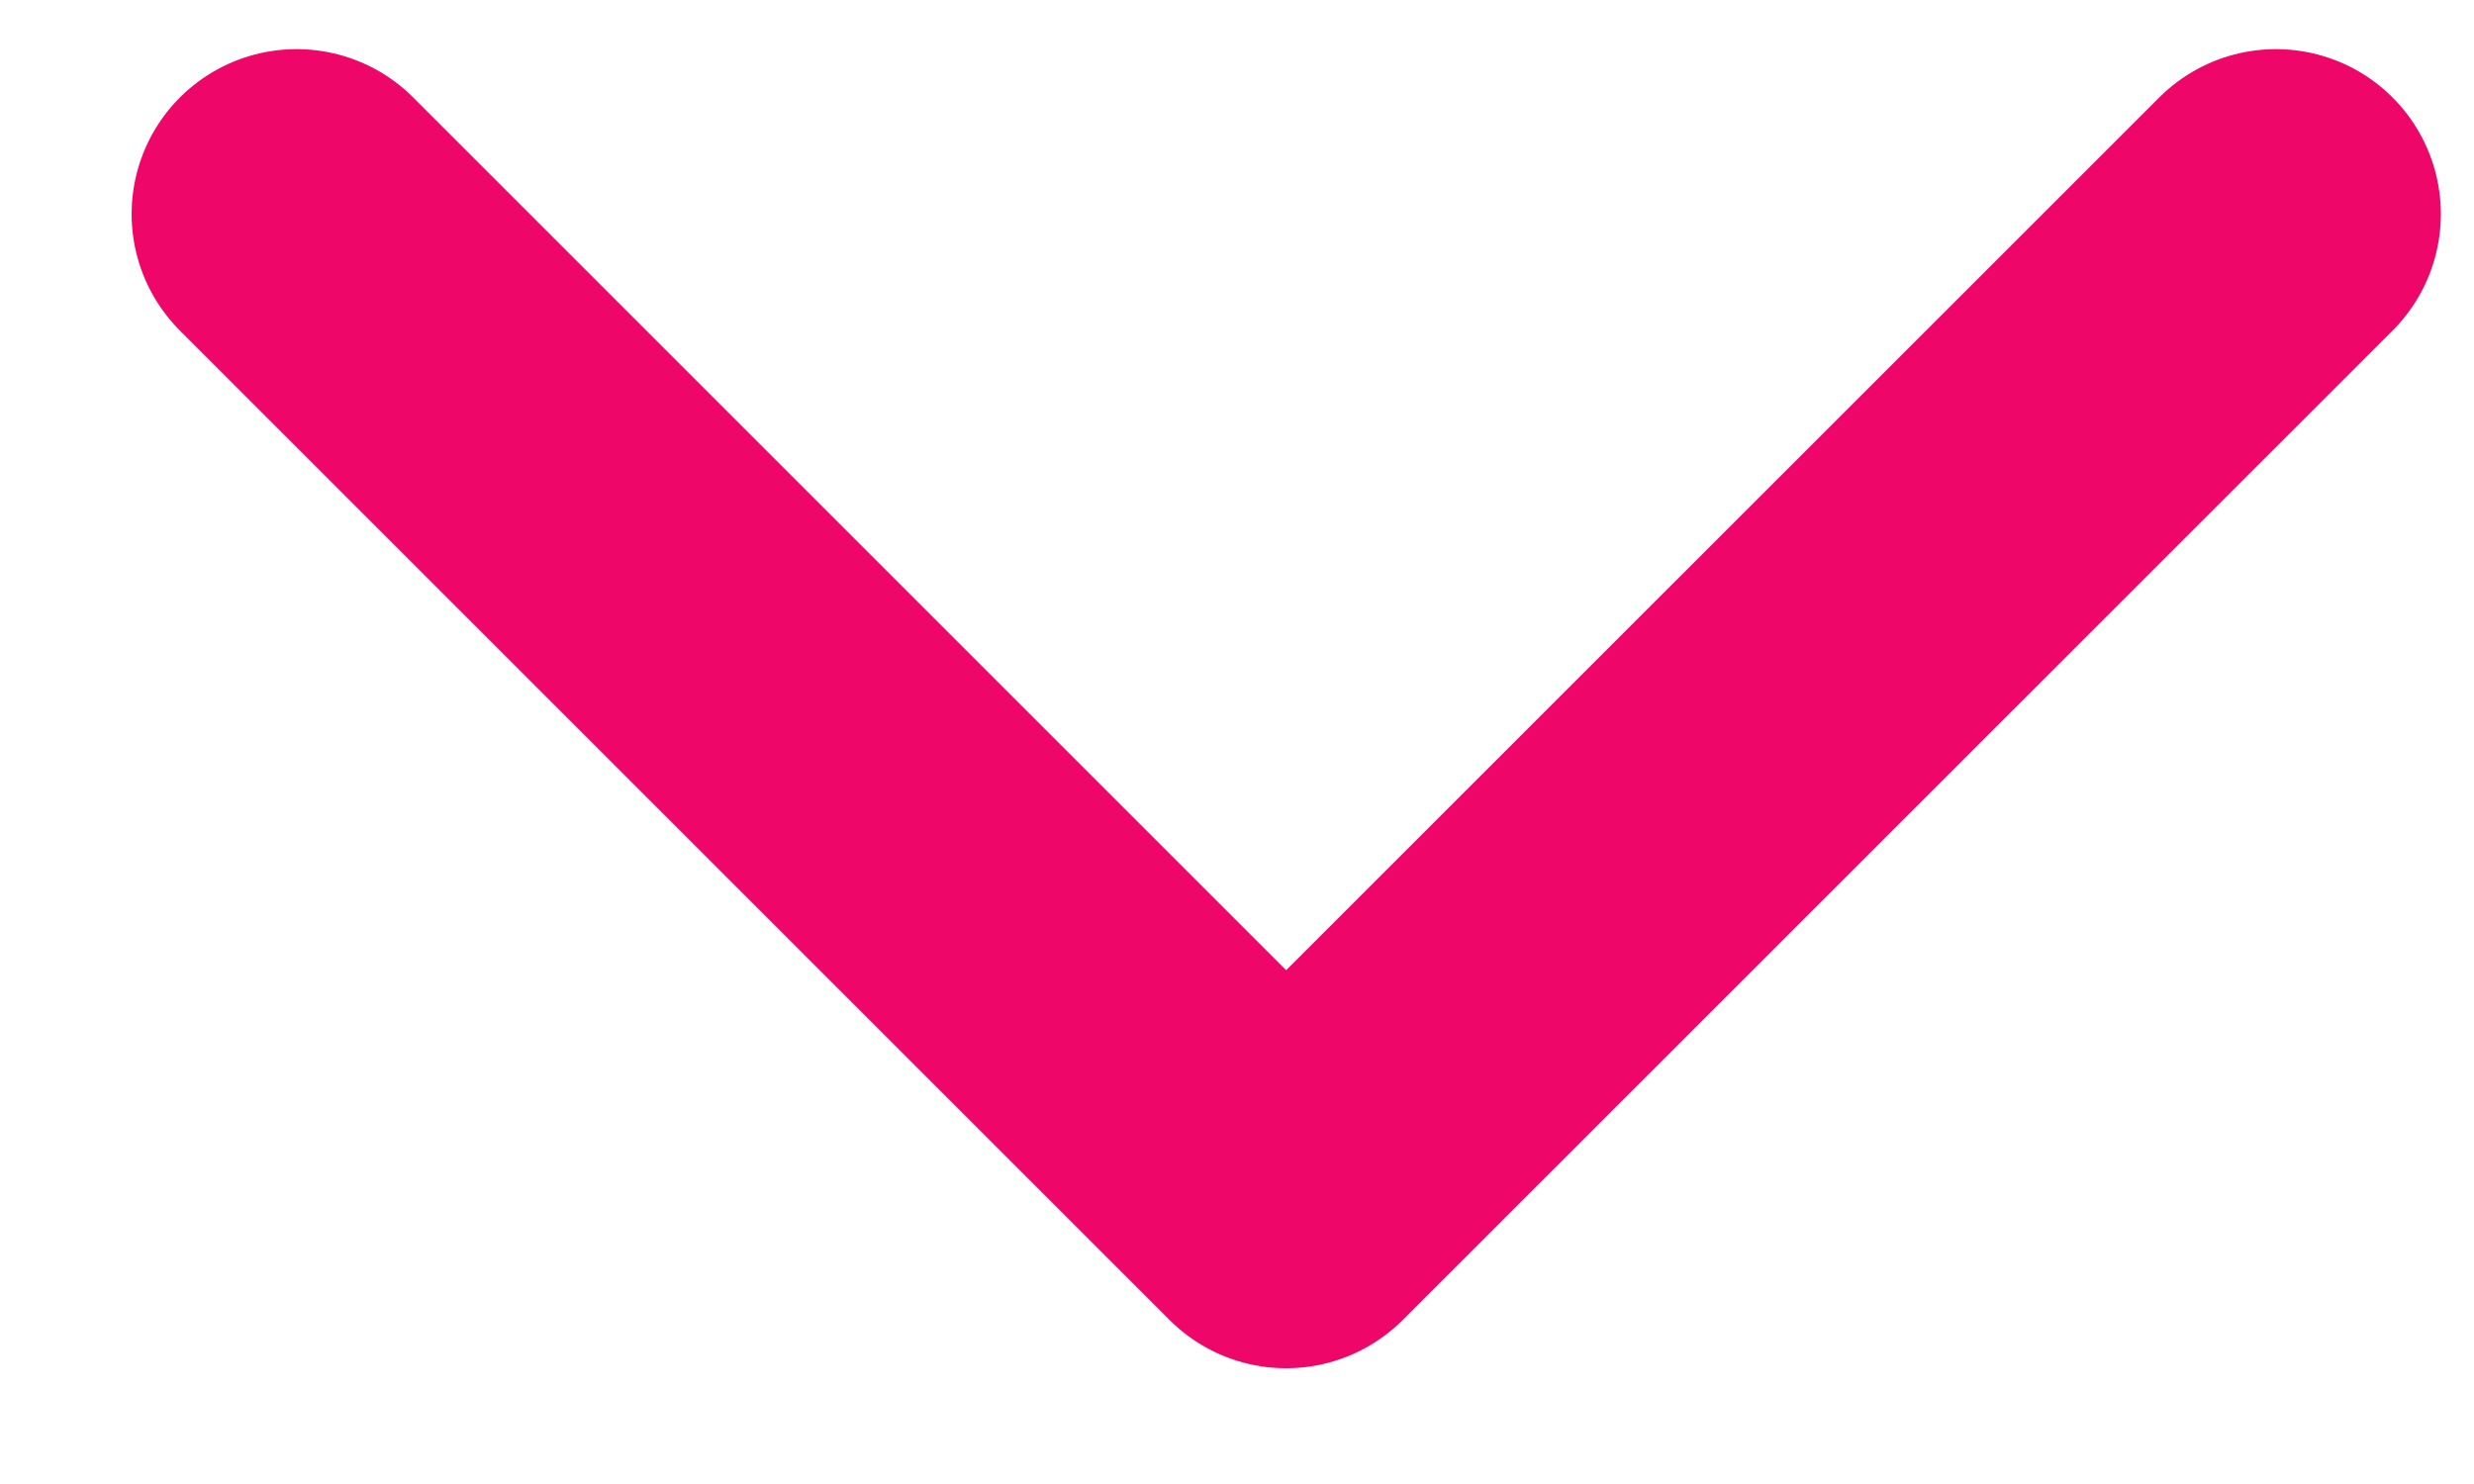 <svg width="15" height="9" viewBox="0 0 15 9" fill="none" xmlns="http://www.w3.org/2000/svg">
<path d="M1.798 1.298L7.798 7.298L13.799 1.298" stroke="#EE0768" stroke-width="2" stroke-linecap="round" stroke-linejoin="round"/>
</svg>
